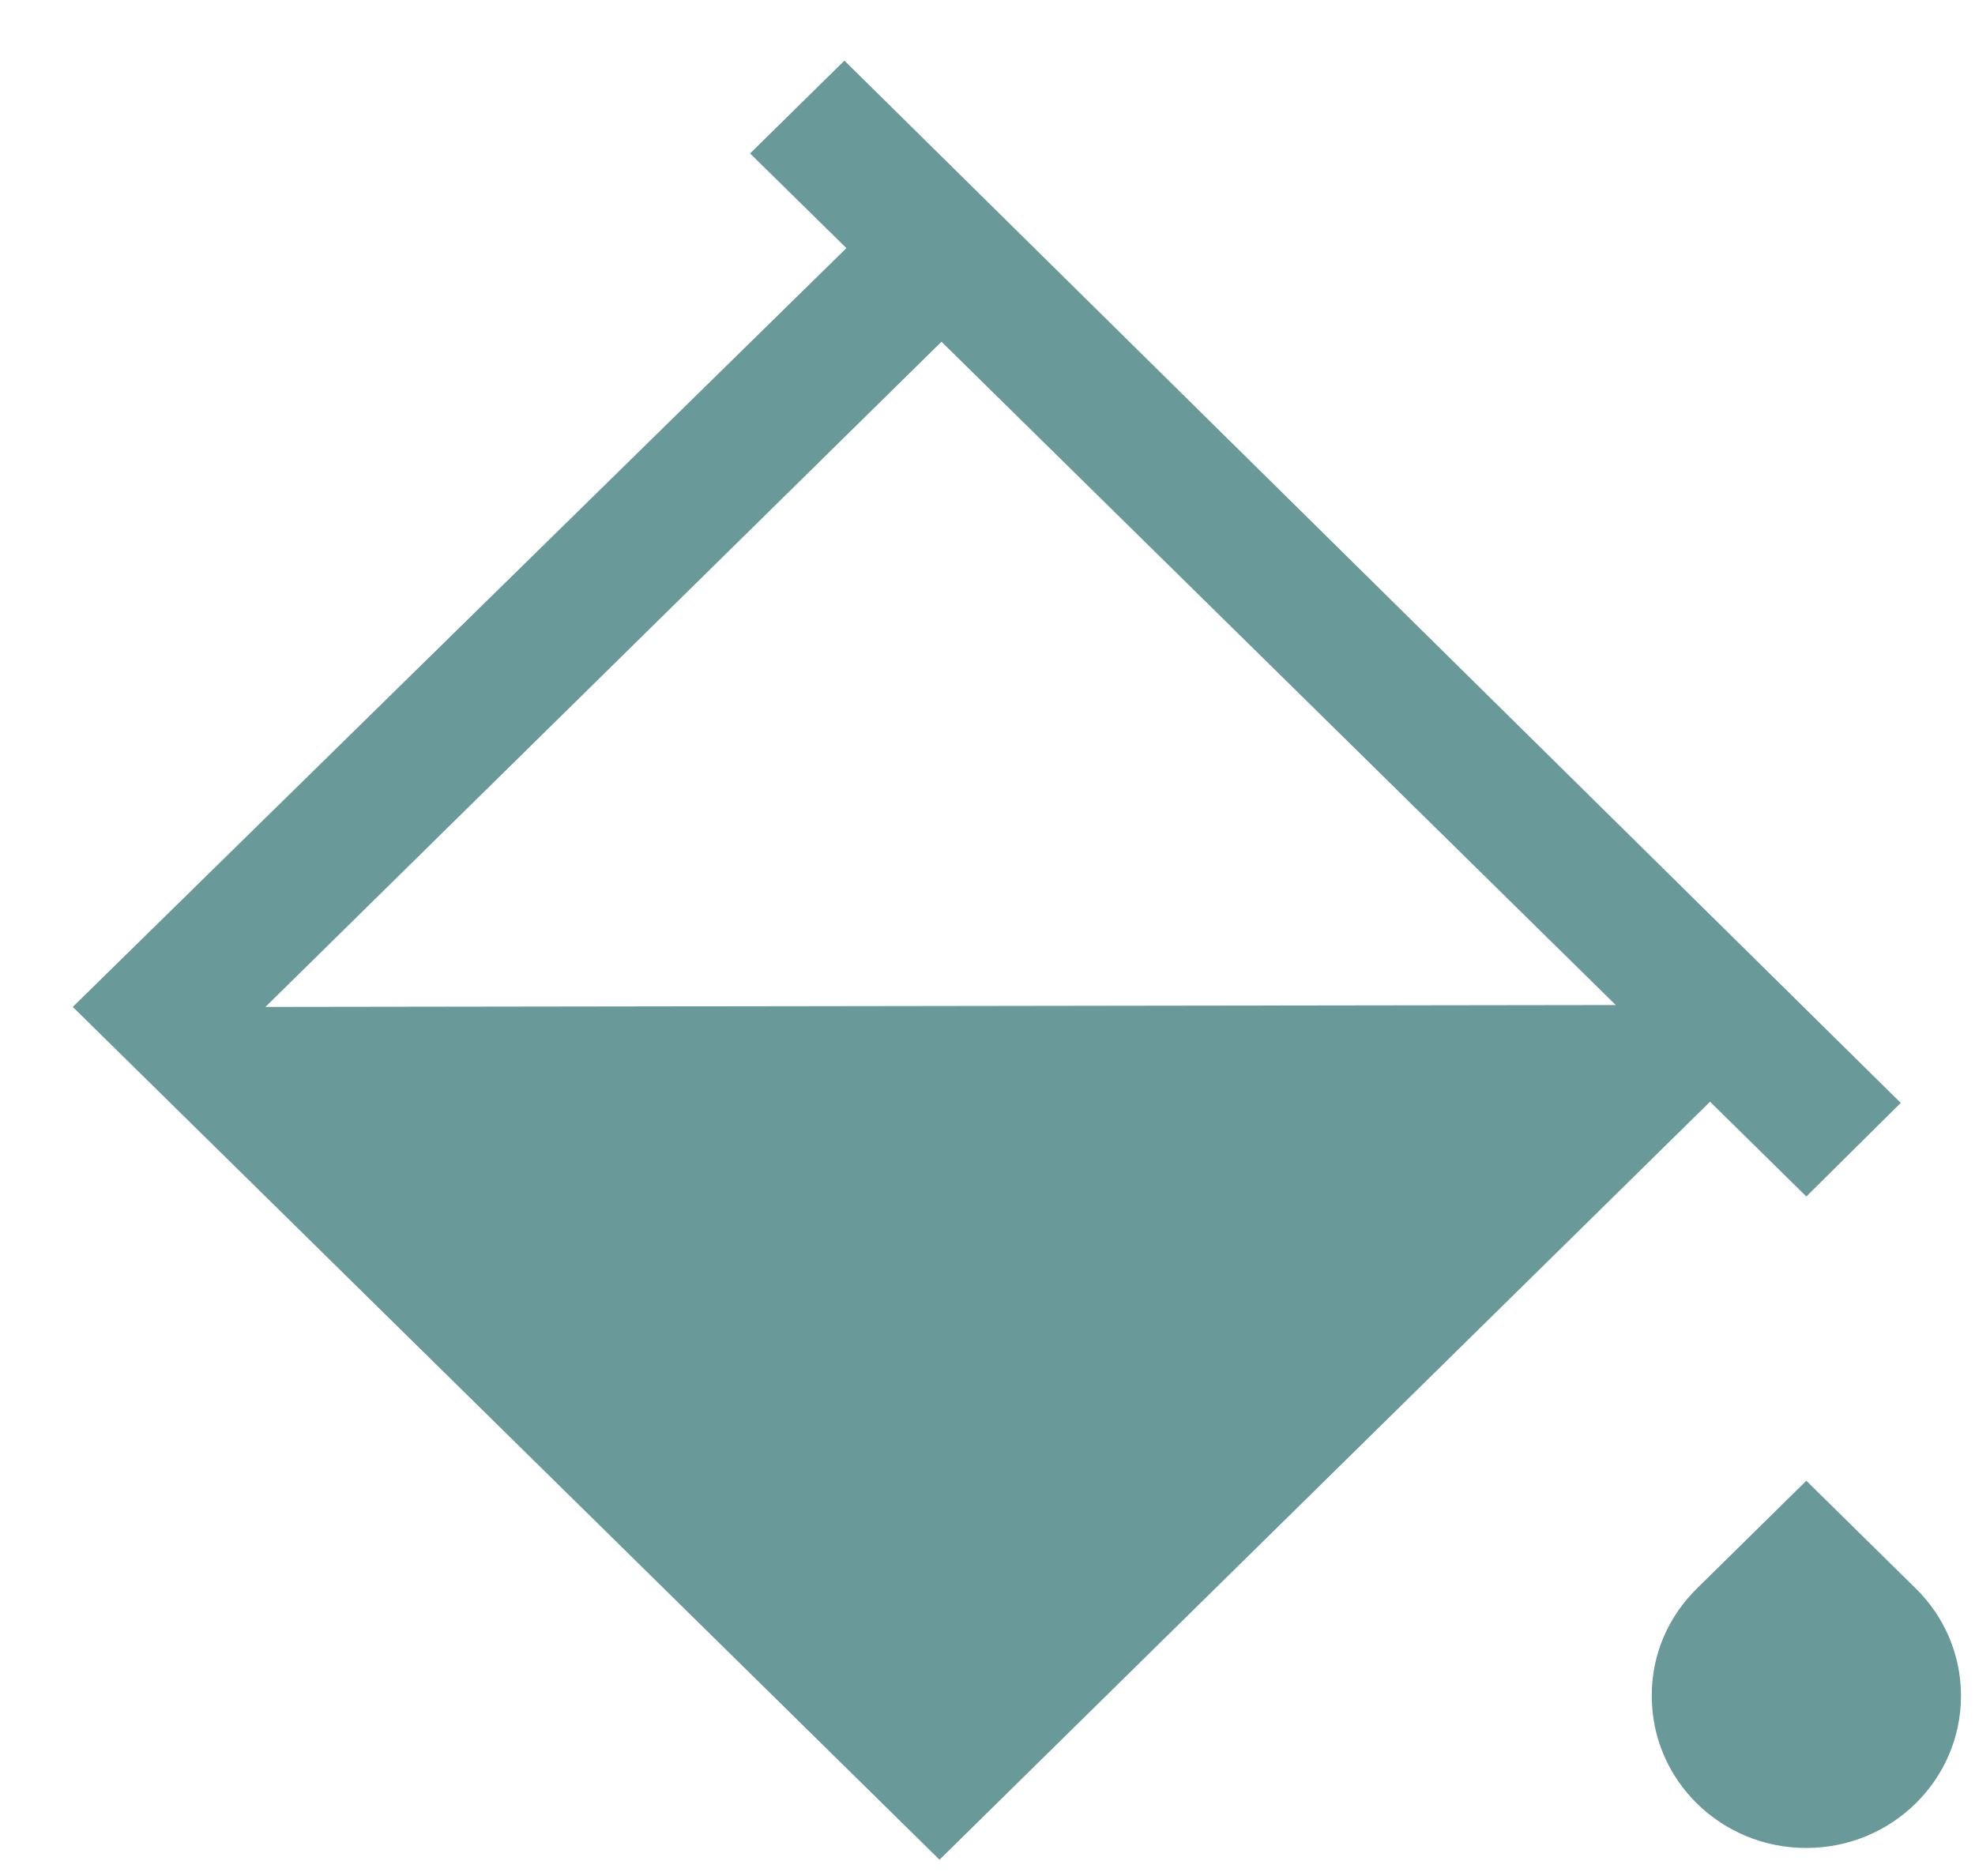 <?xml version="1.0" encoding="UTF-8"?>
<svg width="20px" height="19px" viewBox="0 0 20 19" version="1.1" xmlns="http://www.w3.org/2000/svg" xmlns:xlink="http://www.w3.org/1999/xlink">
    <!-- Generator: Sketch 43.2 (39069) - http://www.bohemiancoding.com/sketch -->
    <title>Combined Shape</title>
    <desc>Created with Sketch.</desc>
    <defs></defs>
    <g id="Page-1" stroke="none" stroke-width="1" fill="none" fill-rule="evenodd">
        <g id="Desktop/-Search-details-view" transform="translate(-691, -664)" fill="#699999">
            <g id="Group-10" transform="translate(499, 456)">
                <g id="Group-13" transform="translate(192, 208)">
                    <g id="noun_446450_cc" transform="translate(0.5, 0)">
                        <g id="Group">
                            <g id="Group-4">
                                <g>
                                    <path d="M17.792,12.118 L18.748,11.17 L8.051,0.614 L7.096,1.554 L8.071,2.513 L0.237,10.198 L9.014,18.835 L16.817,11.158 L17.792,12.118 Z M2.188,10.198 L9.034,3.461 L15.862,10.179 L2.188,10.198 Z M18.901,16.089 C19.184,16.367 19.358,16.751 19.358,17.175 C19.358,18.027 18.657,18.716 17.792,18.716 C16.926,18.717 16.225,18.027 16.227,17.176 C16.224,16.748 16.403,16.362 16.688,16.084 L17.792,14.997 L18.901,16.089 Z" id="Combined-Shape"></path>
                                </g>
                            </g>
                        </g>
                    </g>
                </g>
            </g>
        </g>
    </g>
</svg>